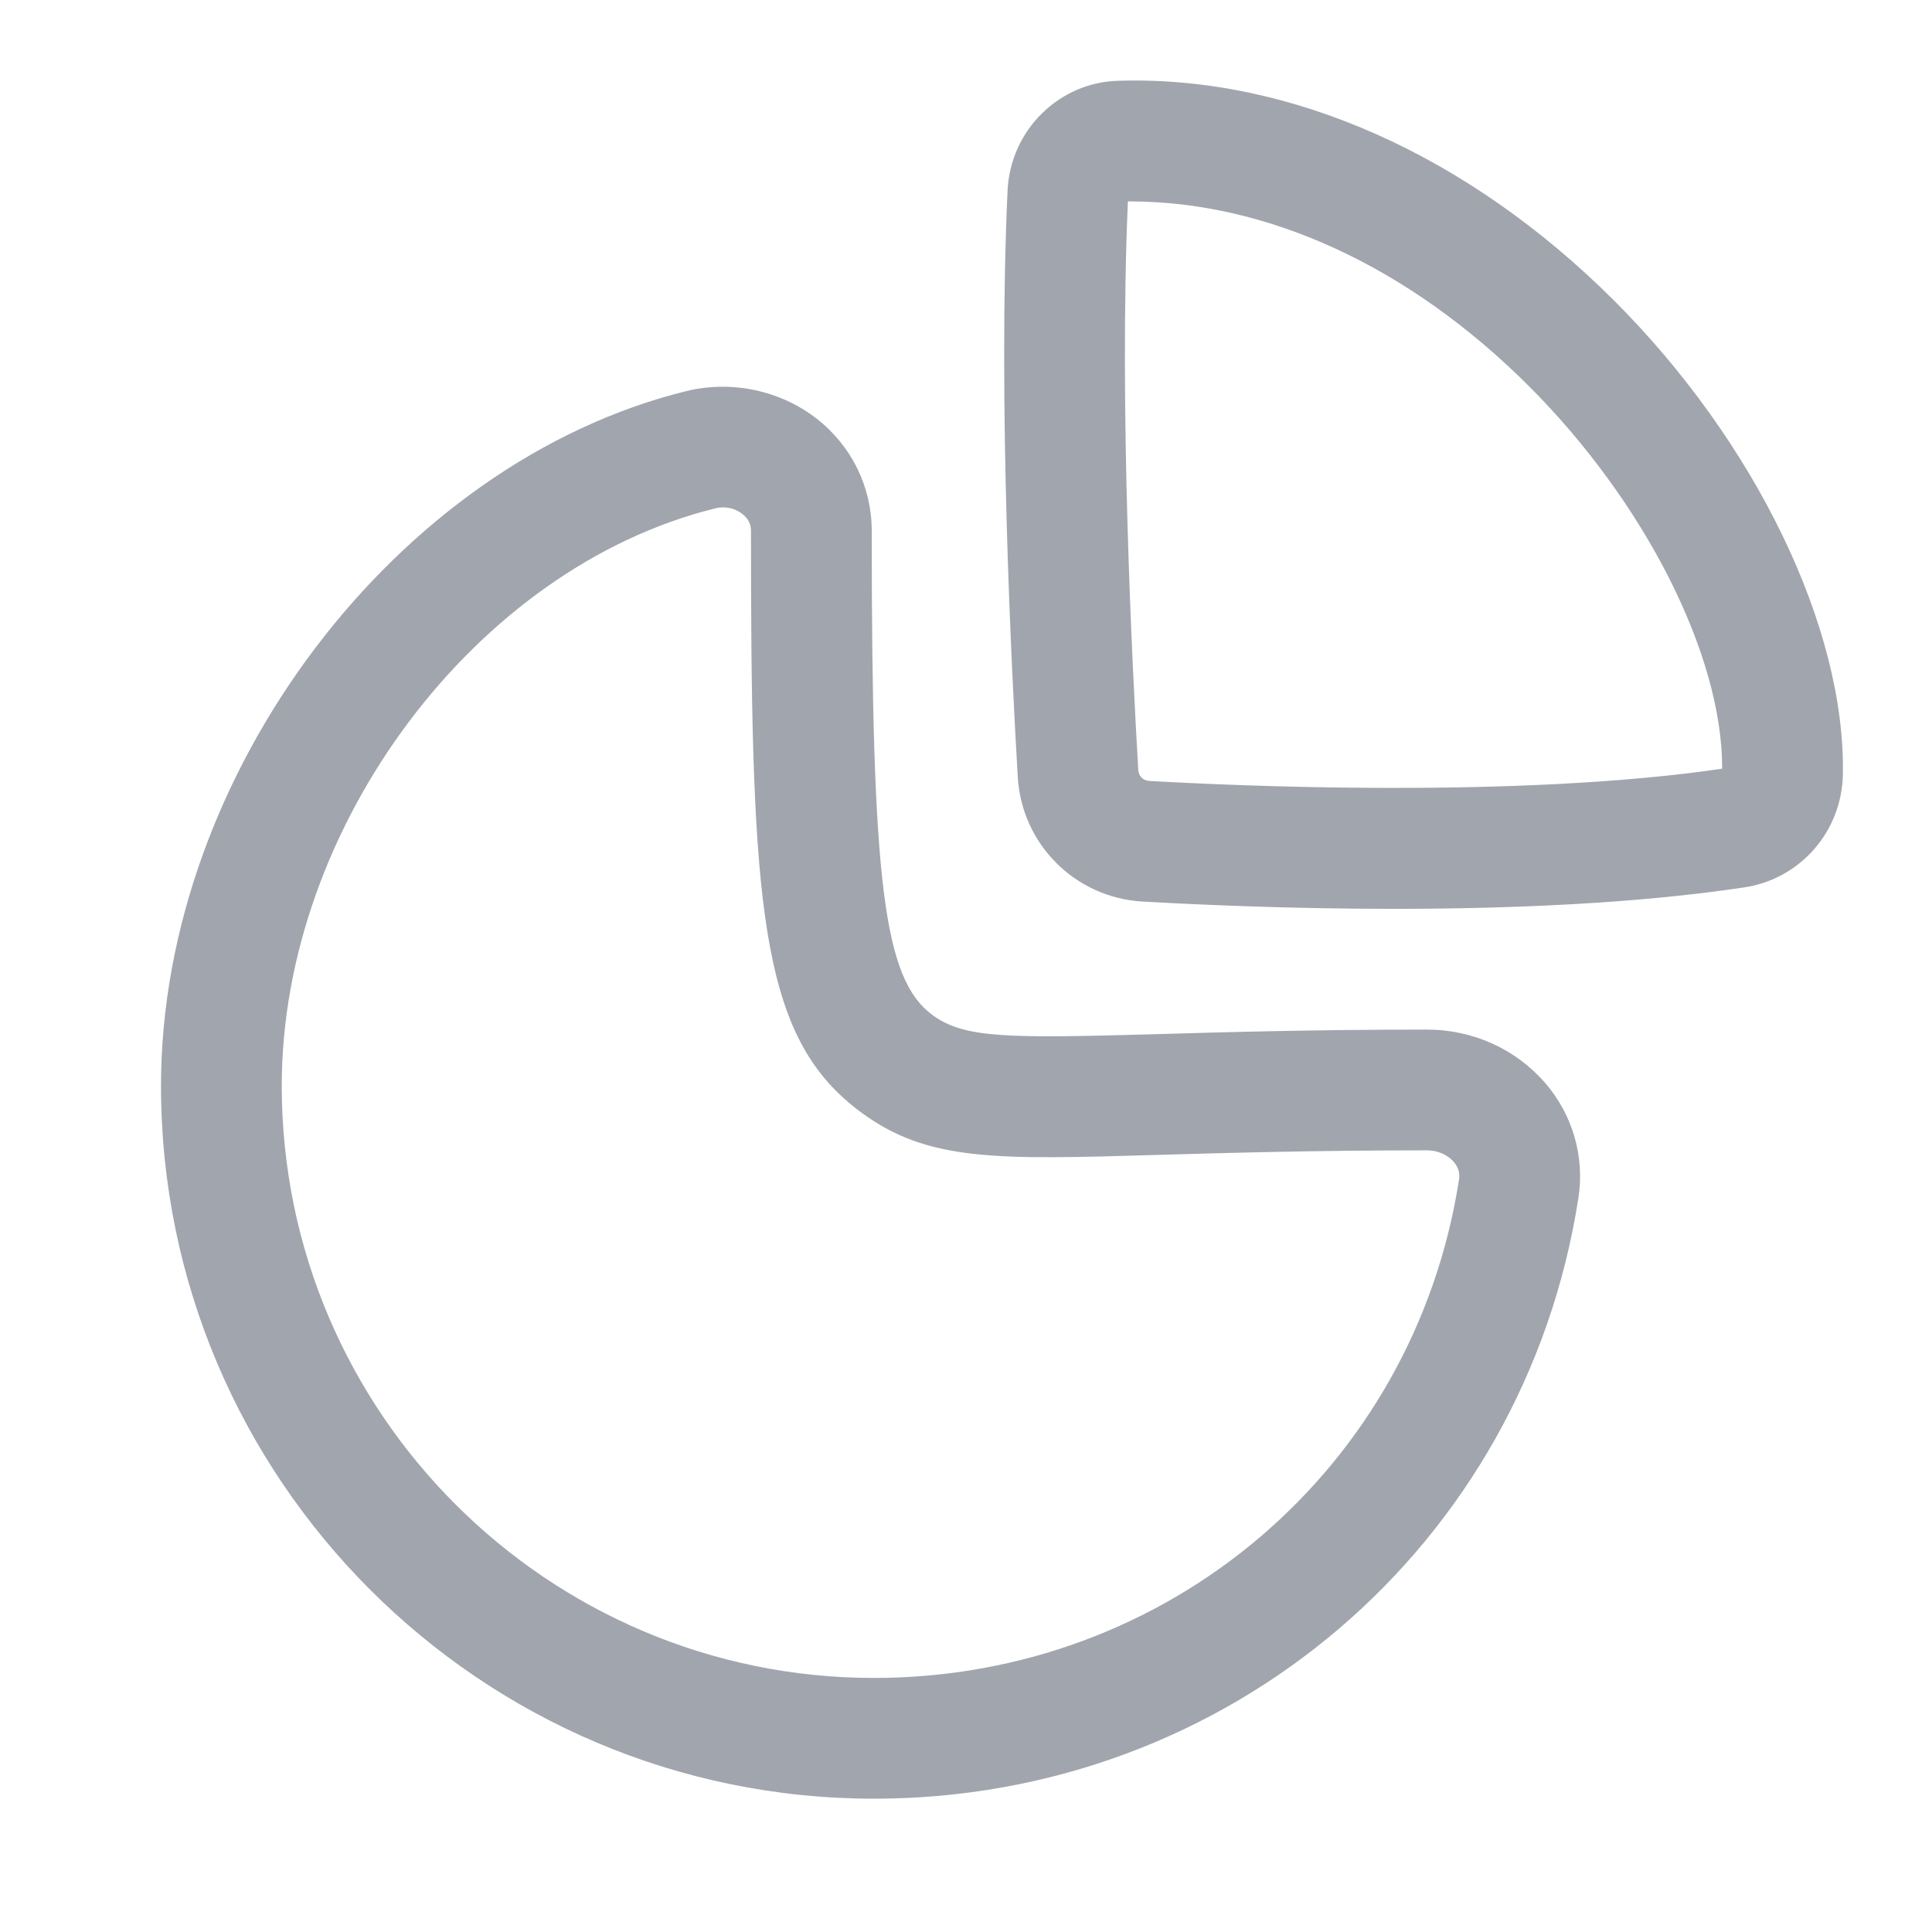 <svg width="24" height="24" viewBox="0 0 24 24" fill="none" xmlns="http://www.w3.org/2000/svg">
<path fill-rule="evenodd" clip-rule="evenodd" d="M10.148 5.203C10.581 5.543 10.829 6.05 10.829 6.594C10.829 10.979 10.977 12.159 11.582 12.608C11.979 12.901 12.524 12.898 14.357 12.847C15.209 12.822 16.299 12.79 17.729 12.79C18.299 12.79 18.835 13.034 19.2 13.459C19.538 13.854 19.686 14.37 19.608 14.878C18.939 19.203 15.259 22.344 10.857 22.344C5.973 22.344 2 18.371 2 13.488C2 9.616 4.928 5.744 8.527 4.858C9.089 4.721 9.693 4.849 10.148 5.203ZM8.982 6.303C8.95 6.303 8.918 6.307 8.886 6.315C5.916 7.046 3.5 10.264 3.5 13.488C3.5 17.544 6.8 20.844 10.857 20.844C14.514 20.844 17.57 18.239 18.125 14.649C18.128 14.619 18.142 14.532 18.061 14.435C17.983 14.344 17.858 14.29 17.729 14.29C16.317 14.29 15.241 14.322 14.399 14.346C12.364 14.407 11.521 14.43 10.69 13.813C9.5 12.932 9.343 11.45 9.33 7.292L9.329 6.594C9.329 6.51 9.293 6.44 9.221 6.384C9.154 6.331 9.069 6.303 8.982 6.303ZM20.051 3.734C21.809 5.491 22.925 7.8 22.893 9.617C22.881 10.326 22.366 10.918 21.67 11.023C20.312 11.228 18.722 11.29 17.315 11.29C16.005 11.29 14.852 11.237 14.189 11.199C13.355 11.15 12.691 10.485 12.643 9.651C12.565 8.329 12.396 4.97 12.516 2.372C12.549 1.617 13.159 1.016 13.905 1.003C16.042 0.941 18.247 1.933 20.051 3.734ZM14.033 2.502H14.011C13.901 5.021 14.064 8.275 14.14 9.564C14.144 9.641 14.2 9.697 14.276 9.701C15.304 9.76 18.846 9.924 21.393 9.549C21.399 8.145 20.438 6.241 18.991 4.795C17.507 3.313 15.751 2.502 14.033 2.502Z" fill="#636977" fill-opacity="0.6"/>
</svg>
